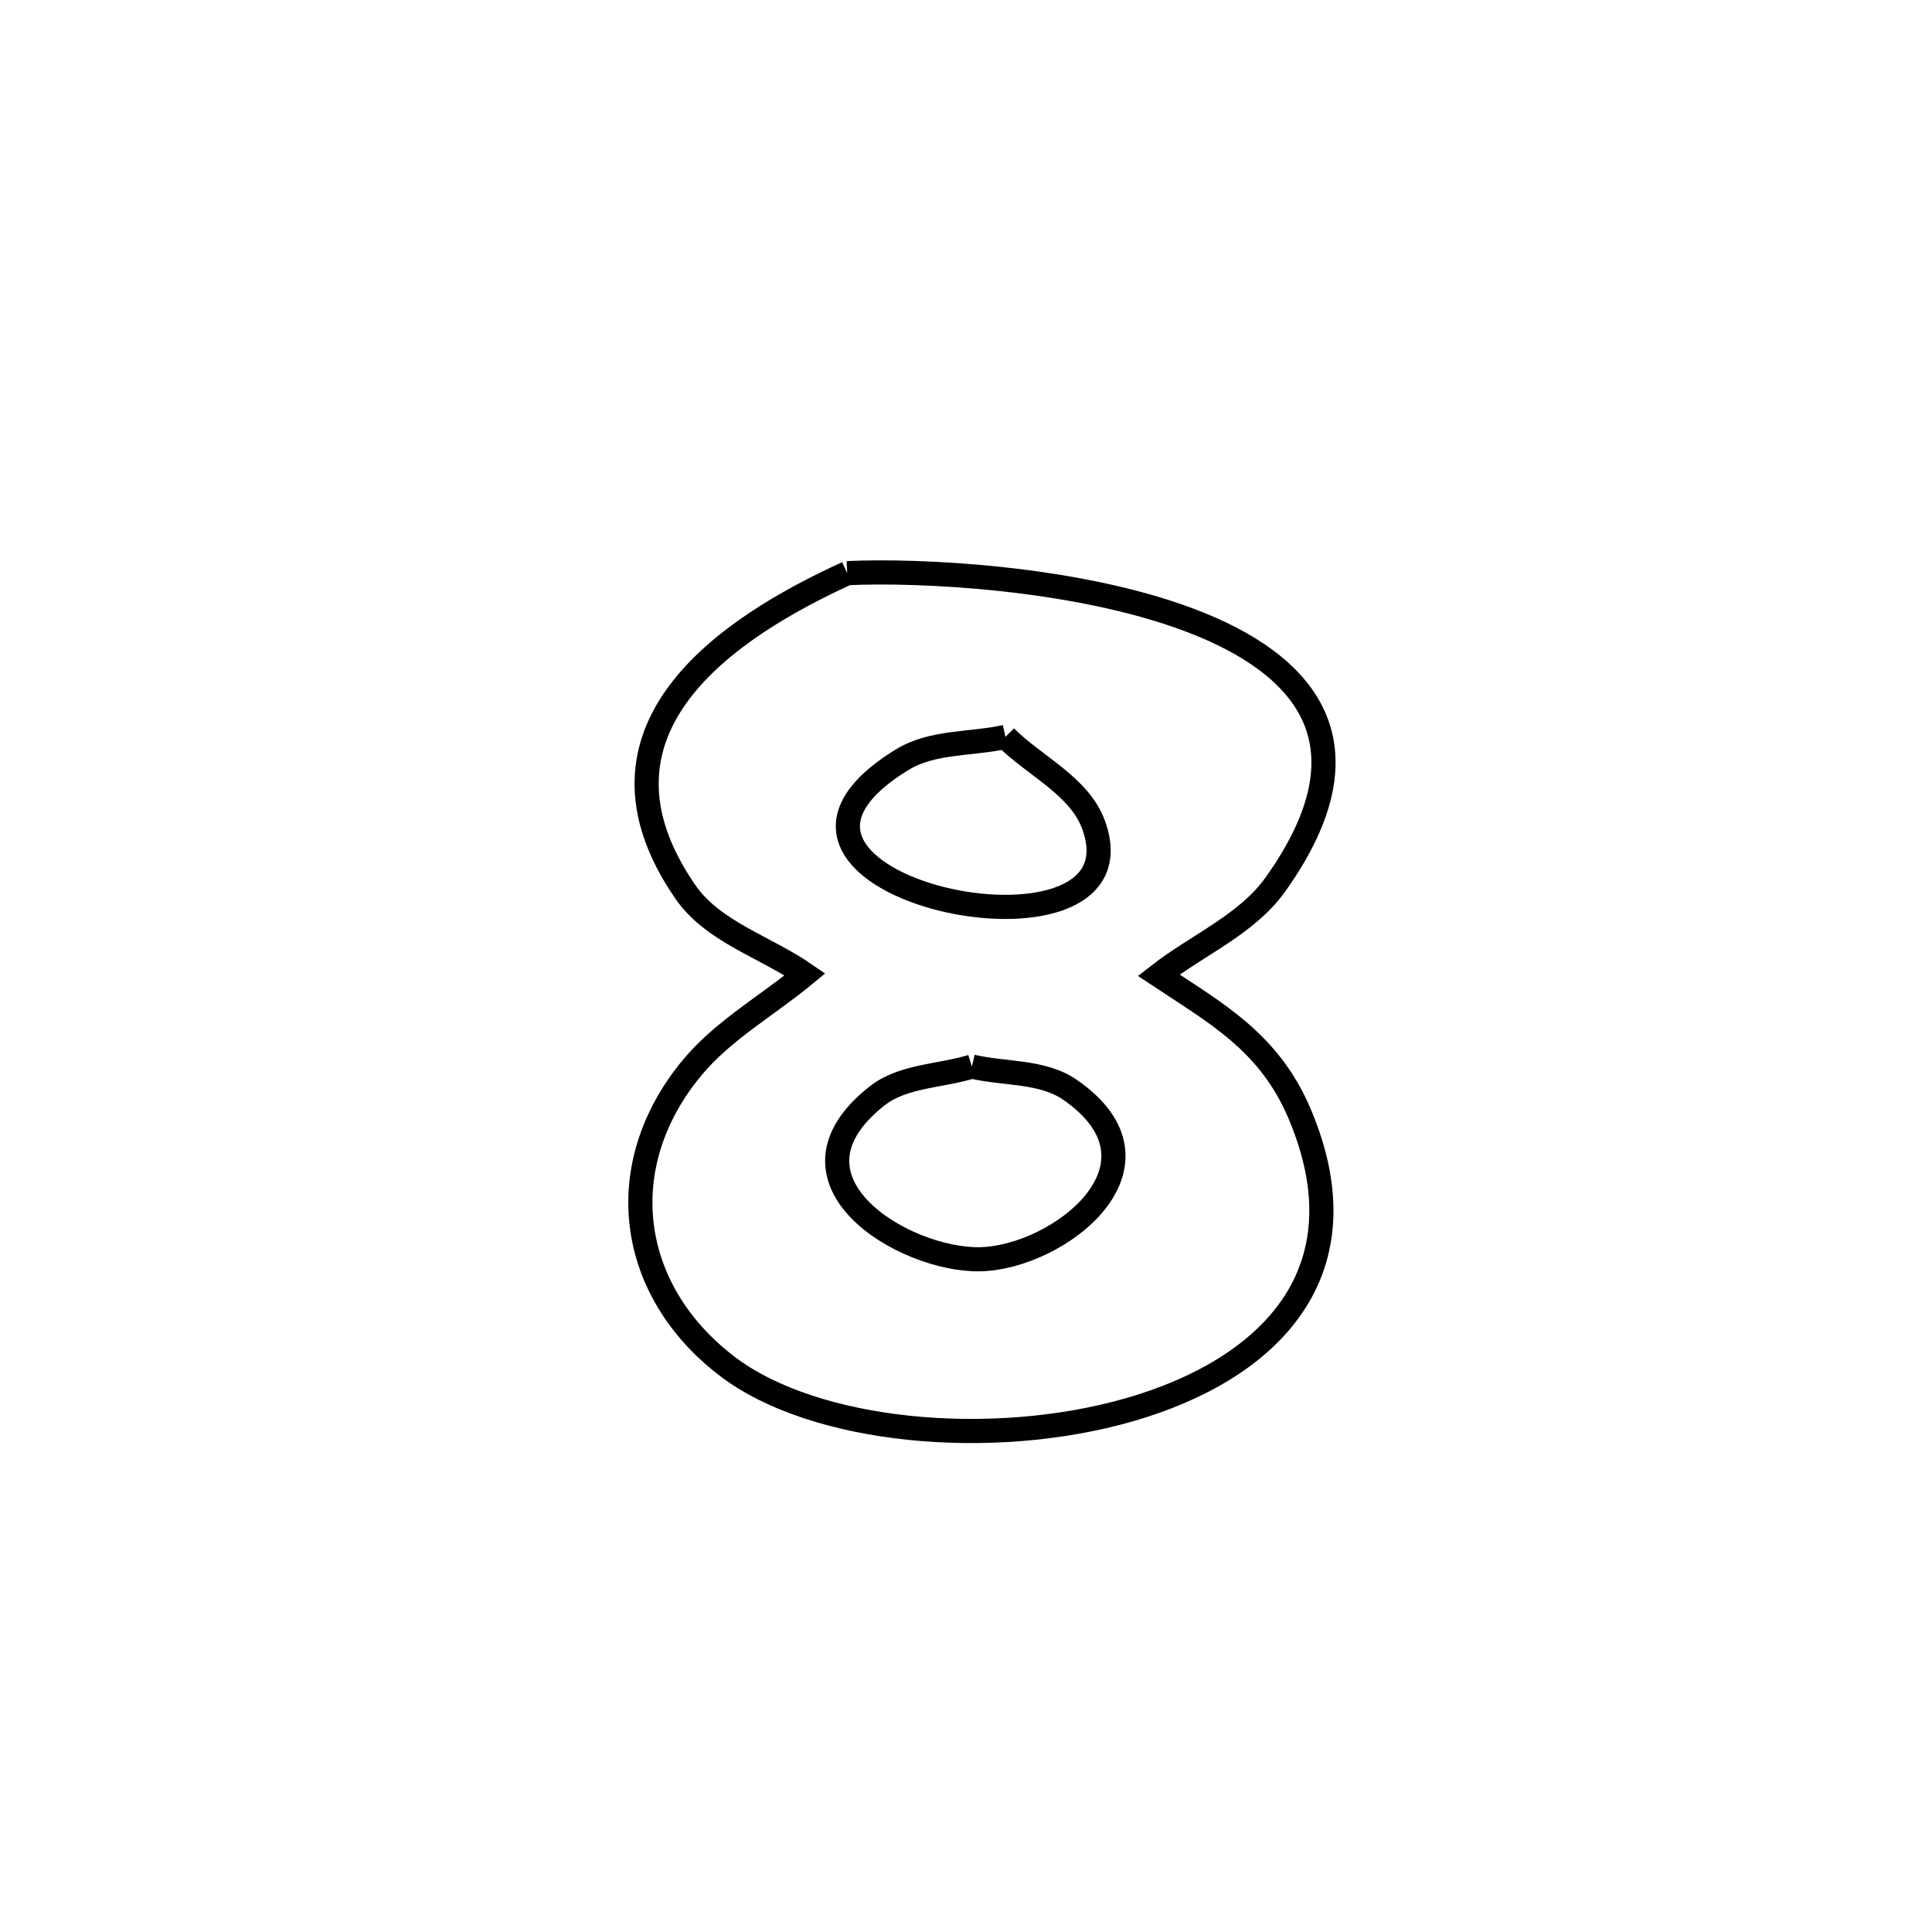 <svg xmlns="http://www.w3.org/2000/svg" viewBox="0.0 0.0 24.0 24.0" height="200px" width="200px"><path fill="none" stroke="black" stroke-width=".3" stroke-opacity="1.0"  filling="0" d="M10.524 7.12 L10.524 7.12 C11.416 7.078 13.37 7.169 14.789 7.707 C16.208 8.246 17.092 9.234 15.845 10.985 C15.49 11.484 14.877 11.737 14.393 12.114 L14.393 12.114 C15.099 12.583 15.763 12.941 16.141 13.828 C16.988 15.817 15.753 17.015 14.035 17.511 C12.317 18.006 10.118 17.798 9.037 16.975 C7.789 16.025 7.591 14.477 8.597 13.264 C8.985 12.797 9.533 12.491 10.001 12.104 L10.001 12.104 C9.505 11.762 8.854 11.574 8.513 11.078 C7.124 9.061 9.042 7.796 10.524 7.12 L10.524 7.12"></path>
<path fill="none" stroke="black" stroke-width=".3" stroke-opacity="1.0"  filling="0" d="M12.49 9.154 L12.49 9.154 C12.856 9.52 13.411 9.764 13.586 10.25 C14.292 12.202 8.631 11.012 11.211 9.435 C11.584 9.207 12.064 9.248 12.49 9.154 L12.49 9.154"></path>
<path fill="none" stroke="black" stroke-width=".3" stroke-opacity="1.0"  filling="0" d="M12.073 13.249 L12.073 13.249 C12.479 13.345 12.948 13.3 13.291 13.537 C14.644 14.472 13.148 15.627 12.17 15.643 C11.225 15.658 9.569 14.661 10.894 13.615 C11.217 13.36 11.68 13.371 12.073 13.249 L12.073 13.249"></path></svg>